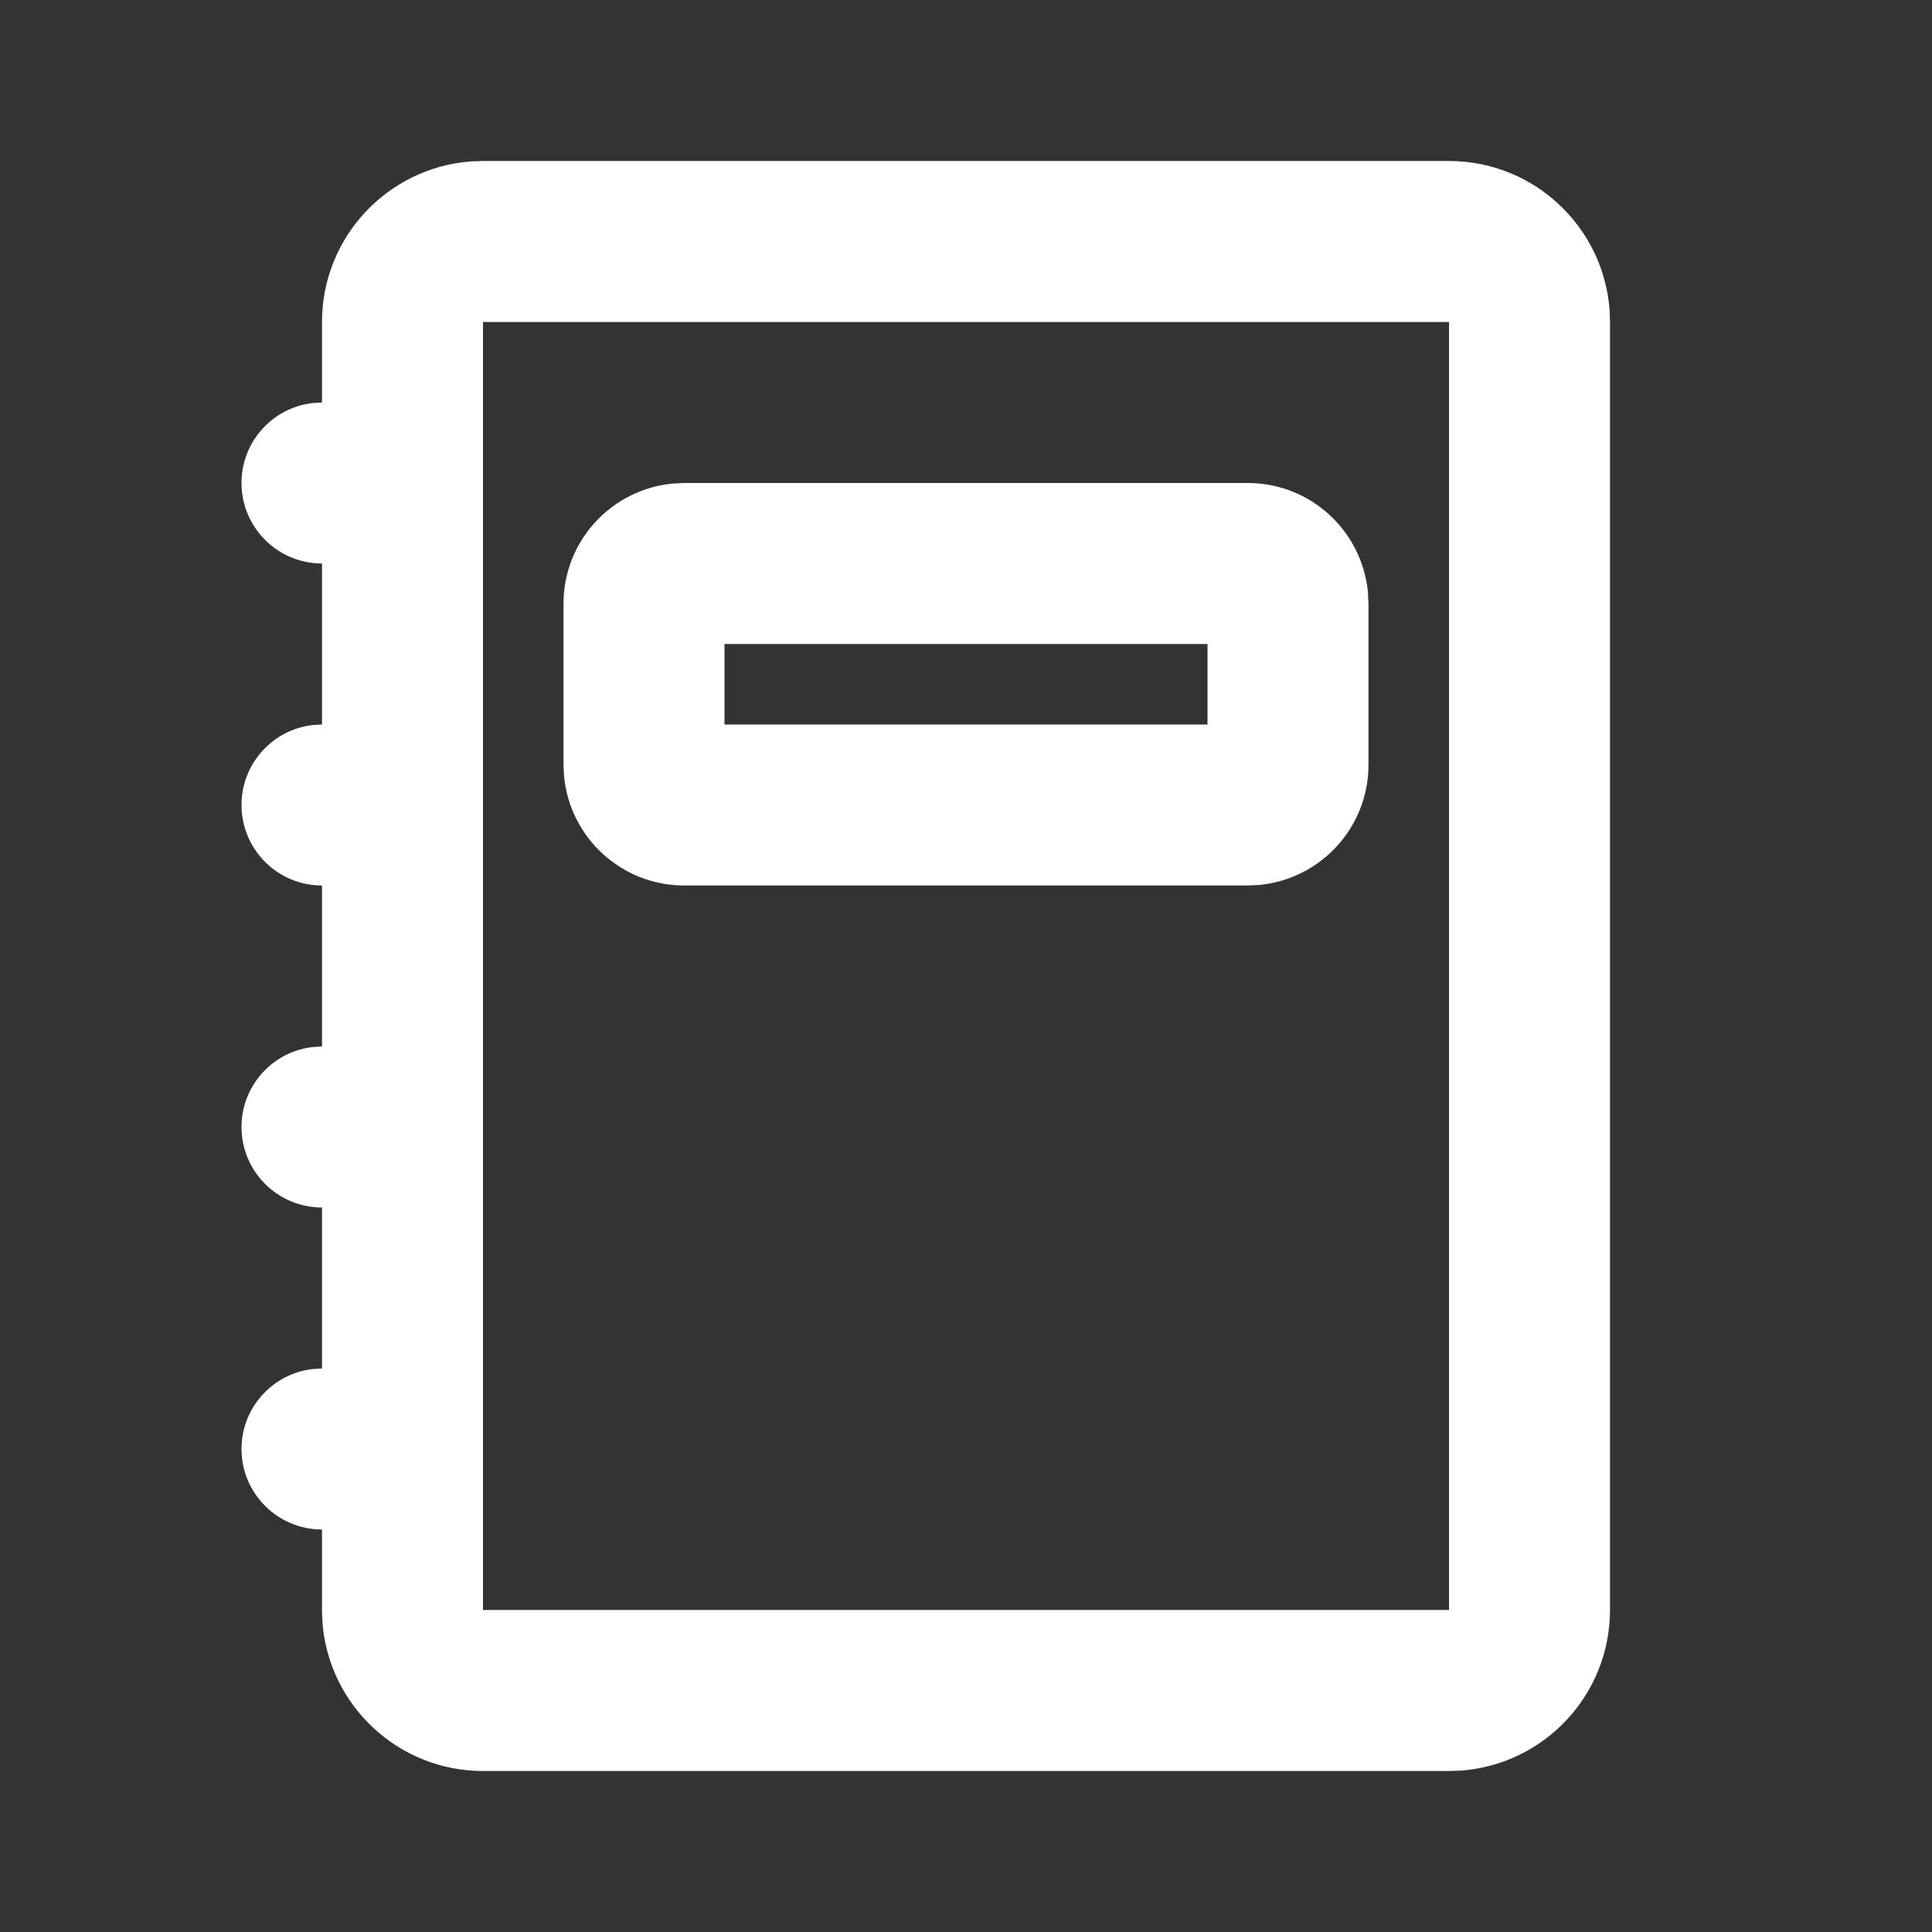 <!DOCTYPE svg PUBLIC "-//W3C//DTD SVG 1.1//EN" "http://www.w3.org/Graphics/SVG/1.1/DTD/svg11.dtd">
<!-- Uploaded to: SVG Repo, www.svgrepo.com, Transformed by: SVG Repo Mixer Tools -->
<svg width="800px" height="800px" viewBox="0 0 24 24" version="1.1" xmlns="http://www.w3.org/2000/svg" xmlns:xlink="http://www.w3.org/1999/xlink" fill="#000000">
<rect x="0" y="0" width="24" height="24" fill="#333333" stroke="none"/>
<g id="SVGRepo_bgCarrier" stroke-width="0"/>
<g id="SVGRepo_tracerCarrier" stroke-linecap="round" stroke-linejoin="round"/>
<g id="SVGRepo_iconCarrier"> <title>diary_line</title> <g id="页面-1" stroke="none" stroke-width="1" fill="none" fill-rule="evenodd"> <g id="Education" transform="translate(-288, 0)"> <g id="diary_line" transform="translate(288, 0)"> <path d="M24,0 L24,24 L0,24 L0,0 L24,0 Z M12.593,23.258 L12.582,23.26 L12.511,23.295 L12.492,23.299 L12.492,23.299 L12.477,23.295 L12.406,23.26 C12.396,23.256 12.387,23.259 12.382,23.265 L12.378,23.276 L12.361,23.703 L12.366,23.723 L12.377,23.736 L12.48,23.81 L12.495,23.814 L12.495,23.814 L12.507,23.81 L12.611,23.736 L12.623,23.72 L12.623,23.72 L12.627,23.703 L12.61,23.276 C12.608,23.266 12.601,23.259 12.593,23.258 L12.593,23.258 Z M12.858,23.145 L12.845,23.147 L12.66,23.24 L12.65,23.25 L12.65,23.25 L12.647,23.261 L12.665,23.691 L12.67,23.703 L12.67,23.703 L12.678,23.71 L12.879,23.803 C12.891,23.807 12.902,23.803 12.908,23.795 L12.912,23.781 L12.878,23.167 C12.875,23.155 12.867,23.147 12.858,23.145 L12.858,23.145 Z M12.143,23.147 C12.133,23.142 12.122,23.145 12.116,23.153 L12.11,23.167 L12.076,23.781 C12.075,23.793 12.083,23.802 12.093,23.805 L12.108,23.803 L12.309,23.71 L12.319,23.702 L12.319,23.702 L12.323,23.691 L12.34,23.261 L12.337,23.249 L12.337,23.249 L12.328,23.24 L12.143,23.147 Z" id="MingCute" fill-rule="nonzero"> </path> <path d="M18,2 C19.054,2 19.918,2.816 19.995,3.851 L20,4 L20,20 C20,21.054 19.184,21.918 18.149,21.995 L18,22 L6,22 C4.946,22 4.082,21.184 4.005,20.149 L4,20 L4,19 C3.448,19 3,18.552 3,18 C3,17.487 3.386,17.064 3.883,17.007 L4,17 L4,15 C3.448,15 3,14.552 3,14 C3,13.487 3.386,13.064 3.883,13.007 L4,13 L4,11 C3.448,11 3,10.552 3,10 C3,9.487 3.386,9.064 3.883,9.007 L4,9 L4,7 C3.448,7 3,6.552 3,6 C3,5.487 3.386,5.064 3.883,5.007 L4,5 L4,4 C4,2.946 4.816,2.082 5.851,2.005 L6,2 L18,2 Z M18,4 L6,4 L6,20 L18,20 L18,4 Z M15.5,6 C16.28,6 16.92,6.595 16.993,7.356 L17,7.5 L17,9.5 C17,10.28 16.405,10.92 15.644,10.993 L15.5,11 L8.5,11 C7.72,11 7.08,10.405 7.007,9.644 L7,9.5 L7,7.5 C7,6.72 7.595,6.08 8.356,6.007 L8.5,6 L15.5,6 Z M15,8 L9,8 L9,9 L15,9 L15,8 Z" id="形状" fill="#FFFFFF"> </path> </g> </g> </g> </g>
</svg>